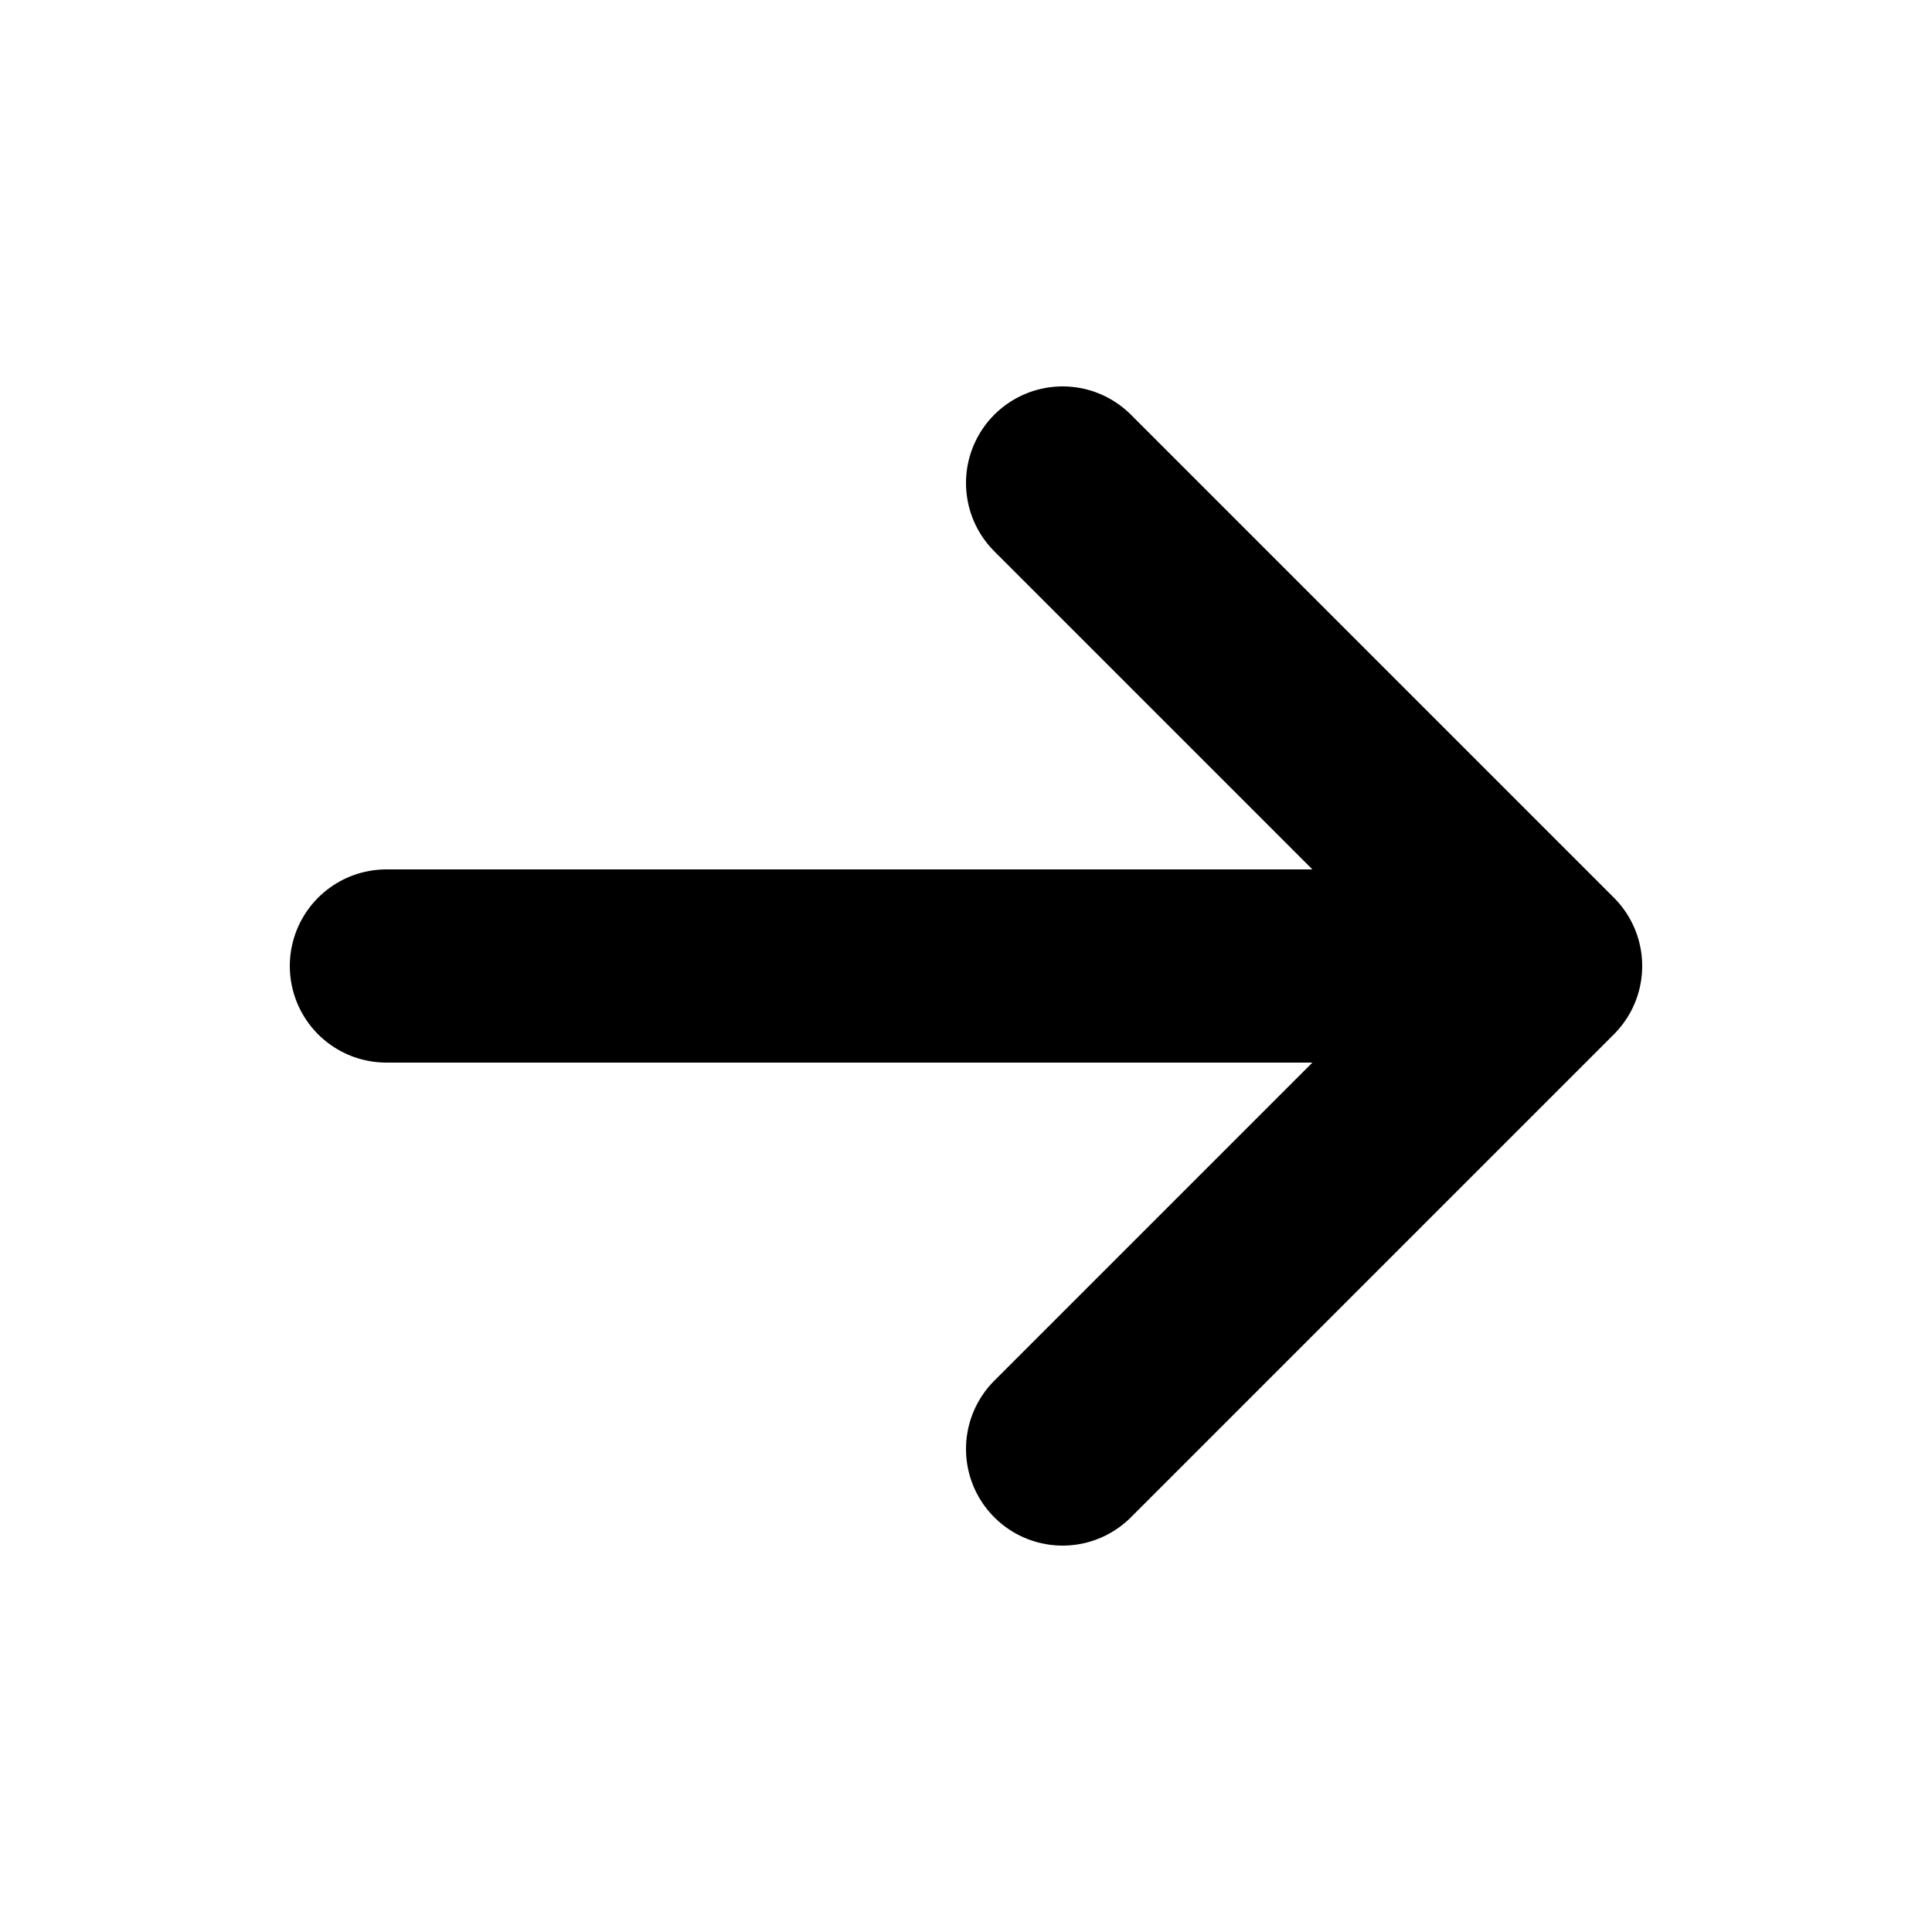 <svg xmlns="http://www.w3.org/2000/svg" width="20" height="20" fill="none" fill-rule="evenodd" stroke-linecap="round"
    stroke="#000" stroke-width="2">
    <path stroke-linejoin="round" d="M11 5l5 5-5 5" />
    <path d="M4 10h10.5" />
</svg>
